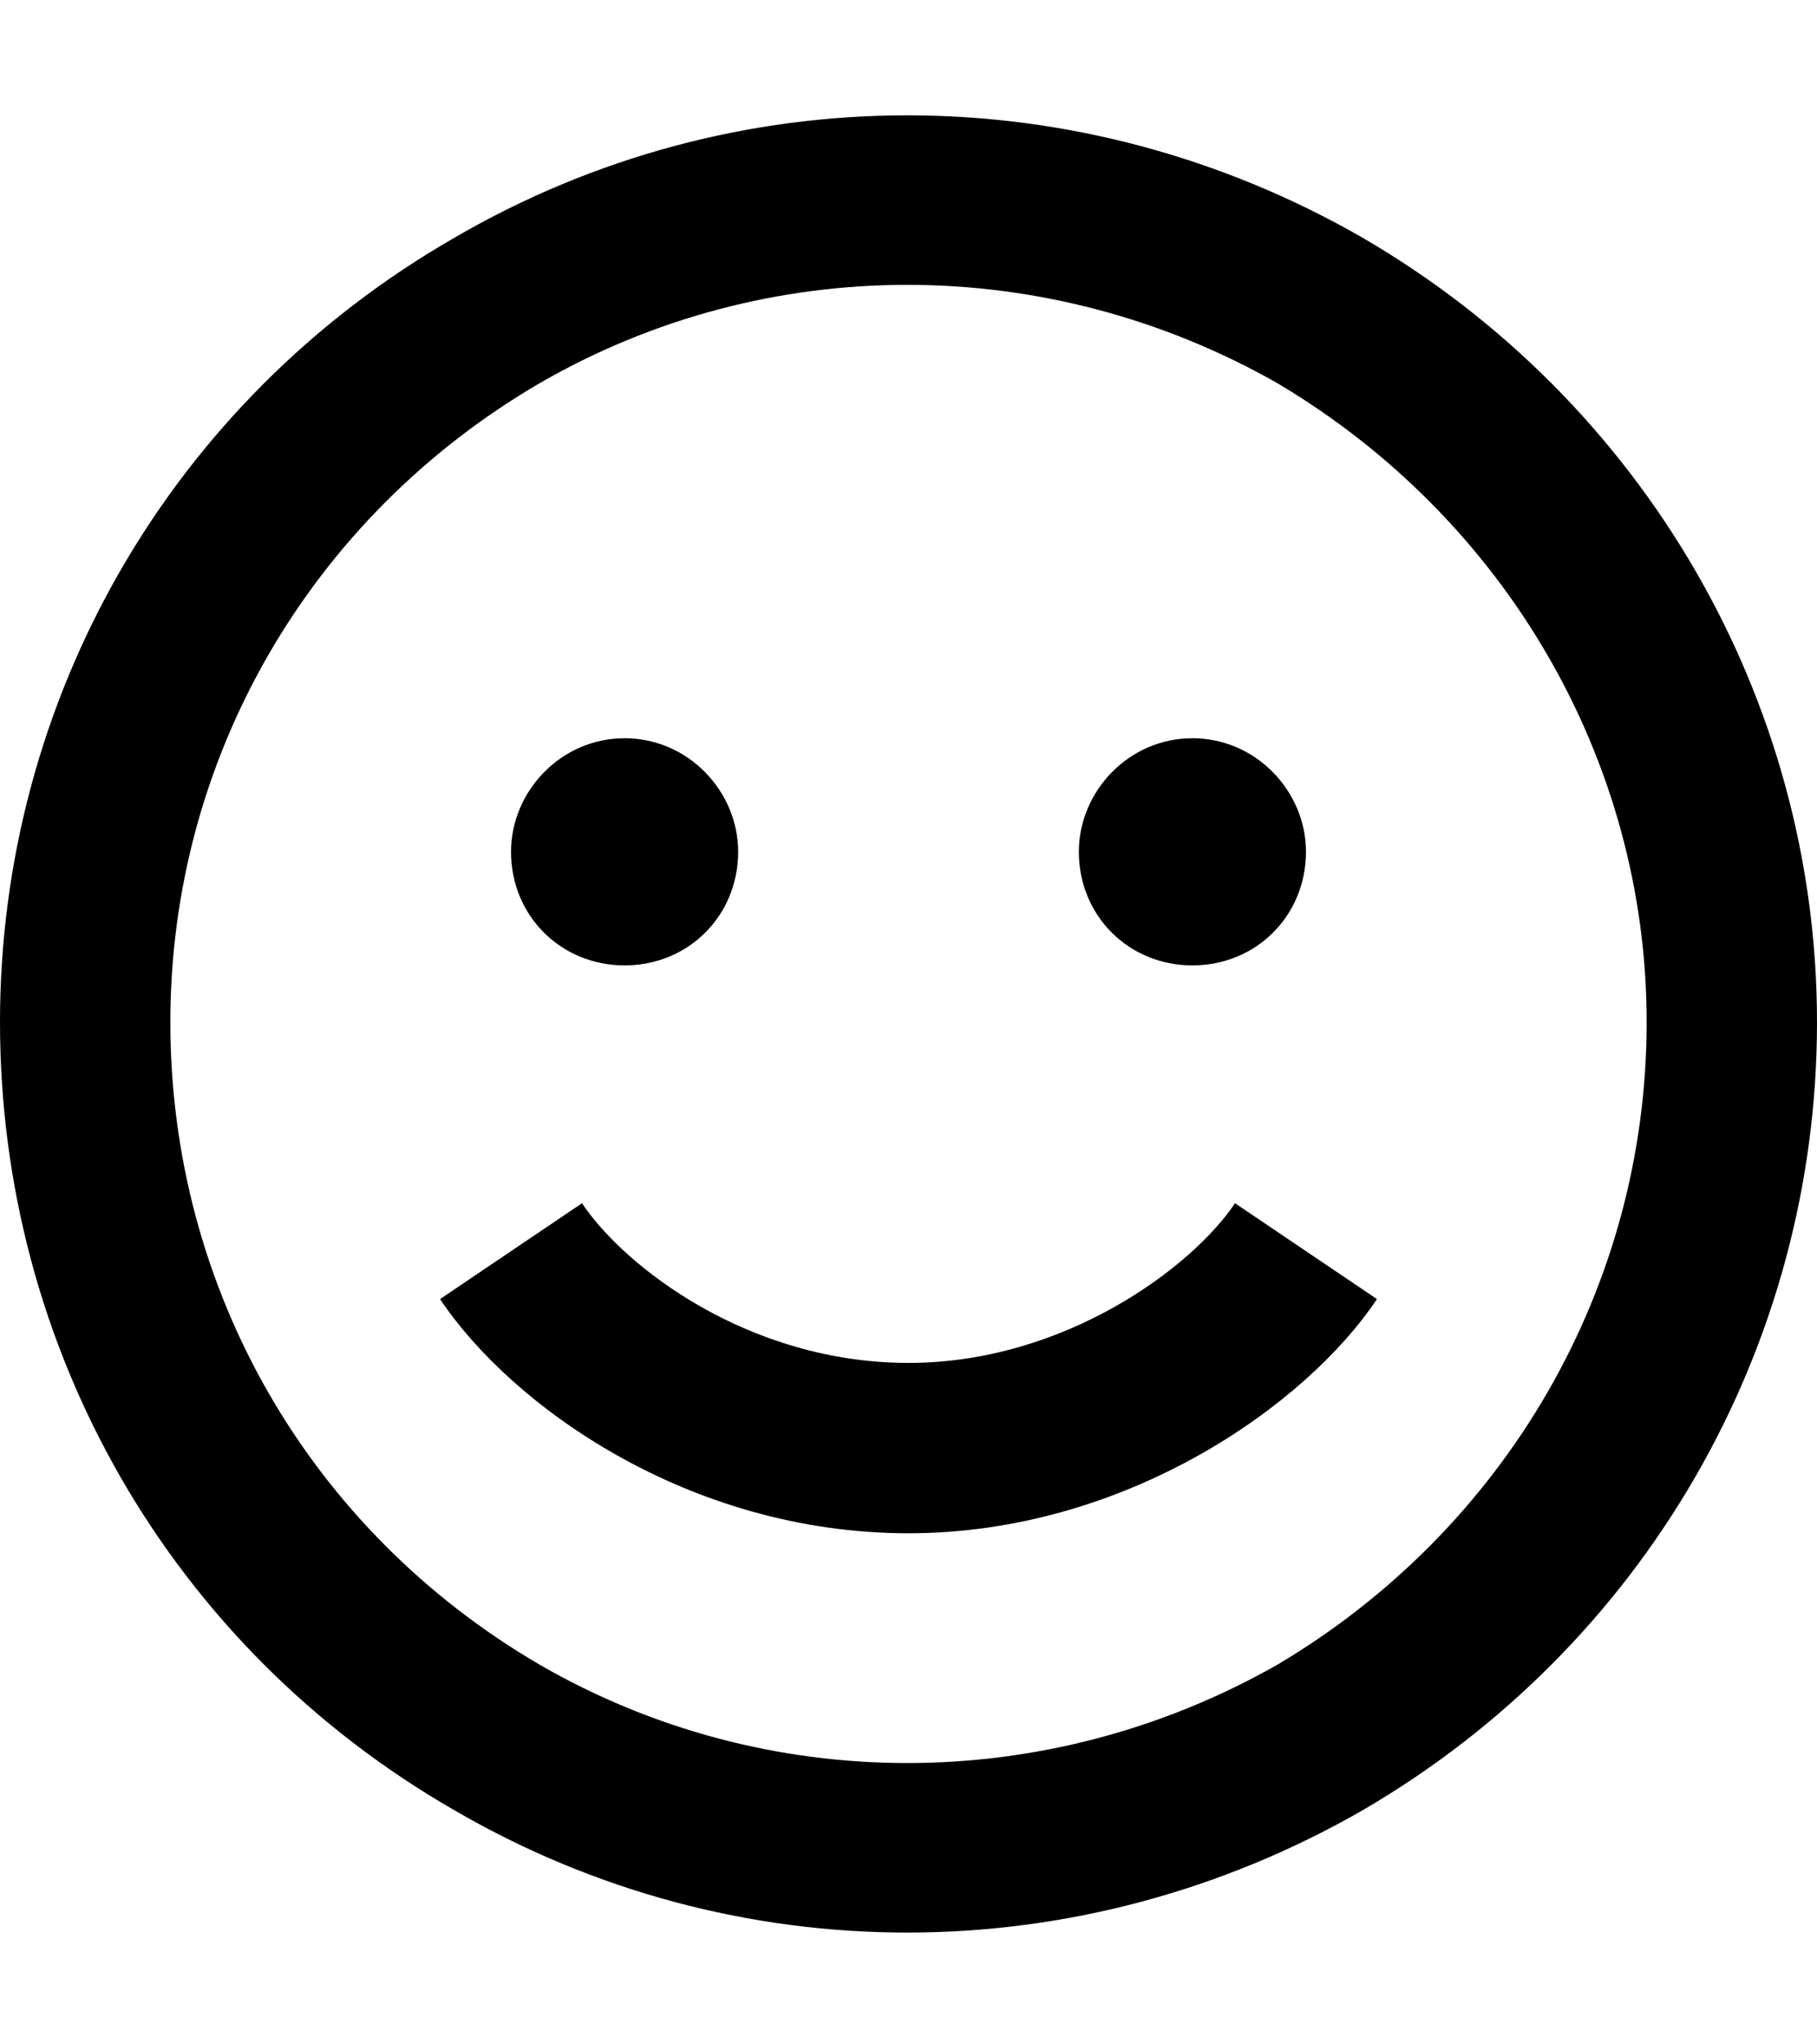 <svg viewBox="0 0 16 18" xmlns="http://www.w3.org/2000/svg">
    <path
        d="M14.5 9C14.5 6.688 13.25 4.562 11.25 3.375C9.219 2.219 6.75 2.219 4.75 3.375C2.719 4.562 1.5 6.688 1.5 9C1.5 11.344 2.719 13.469 4.75 14.656C6.75 15.812 9.219 15.812 11.25 14.656C13.25 13.469 14.5 11.344 14.5 9ZM0 9C0 6.156 1.5 3.531 4 2.094C6.469 0.656 9.5 0.656 12 2.094C14.469 3.531 16 6.156 16 9C16 11.875 14.469 14.5 12 15.938C9.5 17.375 6.469 17.375 4 15.938C1.5 14.5 0 11.875 0 9ZM3.875 11.438L5.125 10.594C5.5 11.156 6.594 12 8 12C9.375 12 10.5 11.156 10.875 10.594L12.125 11.438C11.5 12.375 9.906 13.5 8 13.5C6.062 13.5 4.5 12.375 3.875 11.438ZM4.5 7.5C4.5 6.969 4.938 6.5 5.5 6.5C6.062 6.5 6.5 6.969 6.5 7.5C6.5 8.062 6.062 8.5 5.5 8.5C4.938 8.5 4.5 8.062 4.5 7.5ZM10.5 6.5C11.062 6.5 11.5 6.969 11.5 7.5C11.5 8.062 11.062 8.5 10.5 8.5C9.938 8.5 9.5 8.062 9.5 7.5C9.5 6.969 9.938 6.5 10.5 6.5Z" />
</svg>